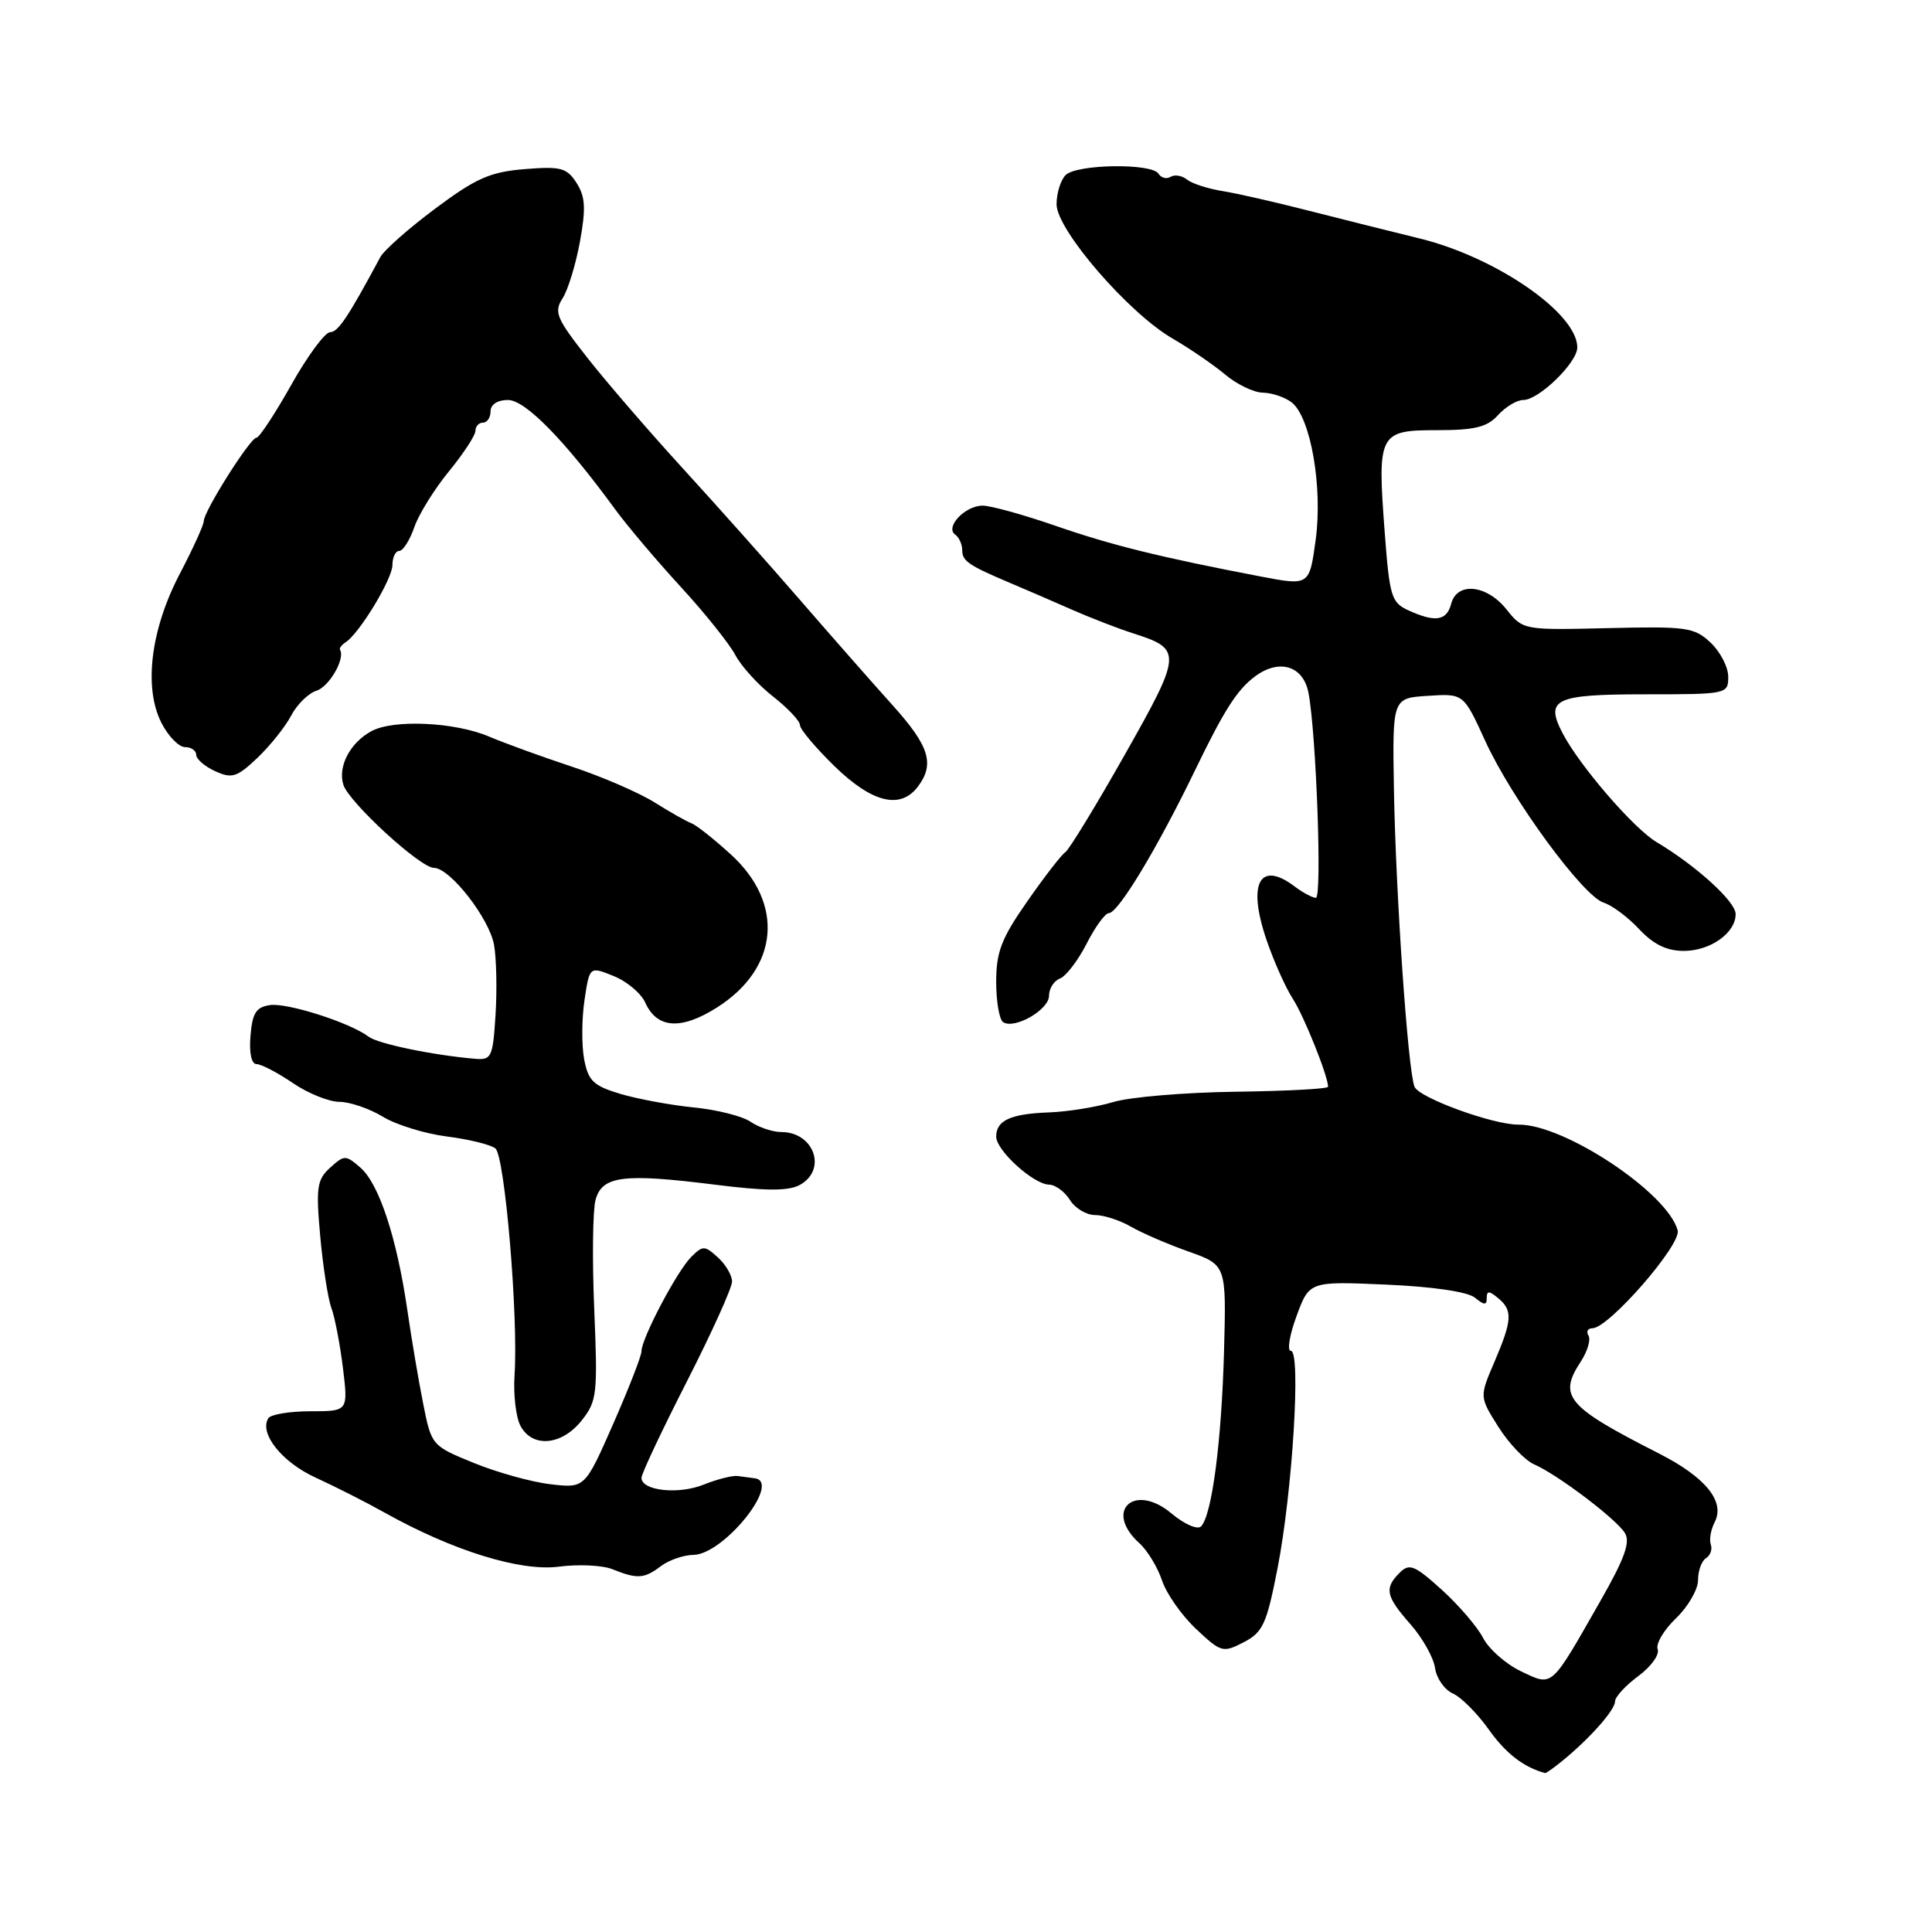 <?xml version="1.0" encoding="UTF-8" standalone="no"?>
<!DOCTYPE svg PUBLIC "-//W3C//DTD SVG 1.1//EN" "http://www.w3.org/Graphics/SVG/1.1/DTD/svg11.dtd" >
<svg xmlns="http://www.w3.org/2000/svg" xmlns:xlink="http://www.w3.org/1999/xlink" version="1.1" viewBox="0 0 256 256">
 <g >
 <path fill="currentColor"
d=" M 207.11 233.25 C 210.72 230.29 214.00 226.57 214.00 225.45 C 214.00 224.86 215.38 223.35 217.07 222.10 C 218.77 220.85 219.92 219.25 219.65 218.53 C 219.38 217.81 220.47 215.97 222.08 214.43 C 223.68 212.89 225.00 210.61 225.00 209.37 C 225.00 208.13 225.47 206.83 226.05 206.47 C 226.63 206.11 226.92 205.30 226.69 204.66 C 226.46 204.02 226.69 202.68 227.21 201.68 C 228.61 198.96 226.00 195.74 219.83 192.60 C 207.58 186.37 206.44 185.02 209.46 180.42 C 210.35 179.06 210.81 177.51 210.48 176.97 C 210.15 176.44 210.39 176.00 211.01 176.00 C 213.15 176.00 222.80 164.93 222.30 163.04 C 221.01 158.09 207.26 148.95 201.21 149.02 C 197.86 149.05 188.03 145.47 187.43 144.00 C 186.55 141.82 184.94 118.44 184.70 104.50 C 184.50 92.50 184.50 92.50 189.22 92.20 C 193.93 91.89 193.93 91.89 196.81 98.20 C 200.33 105.88 209.76 118.76 212.50 119.61 C 213.60 119.95 215.71 121.53 217.19 123.11 C 219.09 125.14 220.85 126.00 223.11 126.00 C 226.65 126.00 230.01 123.60 229.98 121.10 C 229.96 119.44 224.72 114.69 219.50 111.58 C 216.47 109.78 209.30 101.47 207.06 97.17 C 204.69 92.63 206.01 92.00 217.97 92.00 C 228.85 92.00 229.00 91.97 229.00 89.67 C 229.00 88.40 227.95 86.36 226.66 85.15 C 224.50 83.12 223.48 82.98 213.07 83.23 C 201.86 83.50 201.81 83.49 199.62 80.75 C 197.00 77.47 193.06 77.06 192.29 80.00 C 191.70 82.27 190.19 82.50 186.63 80.88 C 184.36 79.84 184.12 79.05 183.48 70.51 C 182.49 57.43 182.71 57.00 190.41 57.00 C 195.42 57.00 197.06 56.60 198.50 55.00 C 199.50 53.90 201.00 53.00 201.85 53.00 C 203.91 53.00 209.00 48.04 209.00 46.04 C 209.00 41.49 198.19 34.04 188.00 31.57 C 184.43 30.70 177.90 29.06 173.50 27.94 C 169.10 26.81 163.93 25.63 162.00 25.32 C 160.07 25.01 157.96 24.33 157.29 23.80 C 156.63 23.26 155.65 23.10 155.11 23.43 C 154.58 23.76 153.86 23.58 153.51 23.02 C 152.63 21.59 142.66 21.74 141.20 23.20 C 140.54 23.86 140.00 25.60 140.00 27.07 C 140.00 30.45 149.56 41.51 155.39 44.87 C 157.65 46.18 160.77 48.32 162.33 49.62 C 163.88 50.93 166.13 52.01 167.33 52.03 C 168.52 52.05 170.23 52.62 171.13 53.30 C 173.66 55.23 175.29 64.52 174.33 71.56 C 173.50 77.62 173.50 77.62 167.00 76.38 C 153.71 73.83 147.30 72.25 139.83 69.66 C 135.61 68.20 131.28 67.00 130.20 67.00 C 127.89 67.00 125.19 69.84 126.56 70.83 C 127.08 71.20 127.50 72.13 127.50 72.89 C 127.50 74.35 128.32 74.91 134.00 77.31 C 135.93 78.12 139.53 79.68 142.00 80.77 C 144.47 81.86 148.15 83.28 150.17 83.93 C 156.68 86.01 156.65 86.55 149.03 100.02 C 145.20 106.80 141.65 112.60 141.16 112.92 C 140.66 113.24 138.40 116.16 136.13 119.42 C 132.69 124.34 132.00 126.13 132.00 130.11 C 132.00 132.73 132.42 135.14 132.93 135.45 C 134.47 136.41 139.00 133.79 139.00 131.95 C 139.00 130.99 139.65 129.96 140.45 129.66 C 141.25 129.35 142.84 127.28 143.98 125.05 C 145.11 122.82 146.44 121.00 146.92 121.00 C 148.16 121.00 153.35 112.41 158.38 102.00 C 162.23 94.05 163.92 91.41 166.28 89.64 C 169.49 87.24 172.69 88.21 173.38 91.80 C 174.41 97.19 175.20 119.00 174.36 118.97 C 173.89 118.95 172.63 118.28 171.56 117.47 C 166.88 113.93 165.25 117.08 167.85 124.63 C 168.82 127.45 170.37 130.91 171.29 132.32 C 172.74 134.53 175.95 142.51 175.98 144.00 C 175.99 144.28 170.48 144.57 163.75 144.66 C 157.01 144.75 149.70 145.36 147.50 146.03 C 145.30 146.69 141.47 147.31 139.00 147.40 C 133.89 147.59 132.00 148.46 132.00 150.61 C 132.00 152.44 136.94 156.93 139.01 156.97 C 139.84 156.99 141.08 157.90 141.77 159.00 C 142.45 160.10 143.96 161.00 145.10 161.00 C 146.25 161.00 148.39 161.69 149.85 162.54 C 151.31 163.38 154.75 164.87 157.50 165.84 C 162.50 167.62 162.50 167.62 162.19 179.06 C 161.86 191.07 160.58 200.82 159.14 202.26 C 158.67 202.73 156.92 201.96 155.24 200.55 C 150.32 196.41 146.22 200.17 150.96 204.47 C 152.04 205.44 153.39 207.67 153.97 209.41 C 154.54 211.15 156.57 214.04 158.47 215.83 C 161.79 218.96 162.04 219.03 164.79 217.61 C 167.34 216.29 167.84 215.20 169.28 207.81 C 171.26 197.67 172.41 179.00 171.05 179.00 C 170.53 179.00 170.86 176.92 171.80 174.38 C 173.50 169.77 173.50 169.77 183.70 170.22 C 189.92 170.49 194.50 171.17 195.45 171.96 C 196.66 172.96 197.00 172.97 197.00 172.00 C 197.00 171.01 197.30 171.01 198.50 172.00 C 200.47 173.63 200.39 174.91 198.02 180.46 C 196.03 185.09 196.03 185.09 198.55 189.08 C 199.94 191.28 202.07 193.51 203.29 194.04 C 206.40 195.40 214.10 201.22 215.30 203.12 C 216.06 204.32 215.28 206.50 212.08 212.10 C 205.39 223.84 205.80 223.47 201.53 221.45 C 199.54 220.50 197.29 218.52 196.52 217.04 C 195.76 215.56 193.28 212.68 191.03 210.64 C 187.43 207.39 186.74 207.11 185.46 208.40 C 183.40 210.46 183.61 211.49 186.90 215.23 C 188.50 217.05 189.96 219.65 190.15 221.02 C 190.34 222.38 191.40 223.90 192.50 224.39 C 193.60 224.87 195.75 227.03 197.27 229.17 C 199.51 232.33 201.91 234.19 204.74 234.94 C 204.87 234.97 205.94 234.21 207.11 233.25 Z  M 87.56 207.53 C 88.63 206.72 90.57 206.05 91.88 206.03 C 95.91 205.98 103.63 196.33 100.00 195.88 C 99.45 195.81 98.44 195.67 97.75 195.58 C 97.06 195.49 95.03 196.00 93.24 196.72 C 89.89 198.07 85.00 197.53 85.00 195.82 C 85.00 195.28 87.70 189.55 91.00 183.08 C 94.30 176.61 97.00 170.64 97.00 169.81 C 97.00 168.99 96.15 167.54 95.12 166.61 C 93.37 165.02 93.12 165.02 91.58 166.56 C 89.70 168.44 85.00 177.36 85.00 179.05 C 85.00 179.66 83.31 183.99 81.25 188.68 C 77.50 197.20 77.50 197.20 72.95 196.67 C 70.44 196.38 65.87 195.11 62.79 193.85 C 57.22 191.58 57.17 191.53 56.08 186.03 C 55.47 182.99 54.52 177.35 53.96 173.50 C 52.57 163.99 50.22 156.86 47.76 154.72 C 45.80 153.02 45.63 153.02 43.75 154.72 C 42.00 156.30 41.85 157.32 42.43 163.81 C 42.80 167.83 43.46 172.10 43.91 173.31 C 44.36 174.51 45.05 178.09 45.44 181.25 C 46.14 187.00 46.14 187.00 41.13 187.00 C 38.37 187.00 35.86 187.42 35.55 187.93 C 34.31 189.93 37.38 193.77 41.84 195.80 C 44.40 196.97 48.52 199.06 51.00 200.45 C 60.00 205.48 68.97 208.26 74.05 207.59 C 76.63 207.25 79.81 207.40 81.12 207.92 C 84.46 209.26 85.35 209.20 87.56 207.53 Z  M 77.05 188.25 C 79.11 185.67 79.21 184.76 78.74 173.50 C 78.46 166.90 78.54 160.38 78.91 159.00 C 79.77 155.81 82.57 155.45 94.69 156.97 C 101.41 157.82 104.44 157.83 105.94 157.03 C 109.64 155.05 107.90 150.00 103.52 150.00 C 102.38 150.00 100.56 149.39 99.47 148.65 C 98.39 147.90 94.99 147.04 91.91 146.74 C 88.84 146.43 84.46 145.62 82.18 144.94 C 78.62 143.87 77.94 143.21 77.40 140.34 C 77.06 138.50 77.08 134.97 77.45 132.51 C 78.12 128.04 78.12 128.04 81.31 129.33 C 83.06 130.03 84.95 131.62 85.50 132.85 C 87.04 136.29 90.22 136.52 94.97 133.52 C 103.21 128.32 104.00 119.72 96.82 113.20 C 94.59 111.16 92.25 109.32 91.63 109.09 C 91.01 108.87 88.82 107.63 86.76 106.34 C 84.70 105.04 79.75 102.90 75.76 101.58 C 71.77 100.26 66.85 98.47 64.83 97.61 C 60.32 95.68 52.19 95.29 49.24 96.87 C 46.40 98.39 44.73 101.57 45.50 103.99 C 46.24 106.32 55.70 115.00 57.50 115.00 C 59.63 115.00 64.86 121.72 65.47 125.23 C 65.78 127.03 65.87 131.20 65.66 134.50 C 65.30 140.13 65.13 140.49 62.89 140.29 C 57.26 139.80 50.06 138.30 48.83 137.36 C 46.42 135.52 38.09 132.85 35.78 133.18 C 33.94 133.44 33.44 134.22 33.19 137.25 C 33.00 139.52 33.32 141.00 33.99 141.00 C 34.61 141.00 36.76 142.12 38.79 143.50 C 40.81 144.88 43.60 146.00 44.98 146.00 C 46.37 146.01 48.94 146.89 50.71 147.96 C 52.47 149.04 56.30 150.22 59.21 150.59 C 62.12 150.96 65.01 151.67 65.64 152.17 C 66.89 153.15 68.70 174.54 68.18 182.19 C 68.01 184.77 68.36 187.81 68.97 188.94 C 70.54 191.88 74.41 191.55 77.05 188.25 Z  M 121.61 104.25 C 123.89 101.24 123.16 98.87 118.25 93.42 C 115.64 90.52 110.12 84.25 106.00 79.49 C 101.88 74.73 94.90 66.90 90.50 62.09 C 86.10 57.28 80.42 50.70 77.87 47.46 C 73.72 42.18 73.37 41.36 74.54 39.54 C 75.26 38.42 76.30 35.02 76.85 32.00 C 77.65 27.60 77.56 26.05 76.39 24.23 C 75.10 22.23 74.31 22.02 69.51 22.41 C 64.95 22.78 63.07 23.61 57.70 27.62 C 54.18 30.24 50.90 33.14 50.40 34.06 C 46.07 42.11 44.80 44.00 43.73 44.02 C 43.05 44.04 40.73 47.19 38.58 51.02 C 36.42 54.86 34.35 58.00 33.98 58.00 C 33.16 58.00 27.00 67.75 27.00 69.05 C 27.00 69.56 25.57 72.69 23.83 76.02 C 19.95 83.42 19.00 91.17 21.42 95.84 C 22.32 97.58 23.71 99.00 24.53 99.00 C 25.34 99.00 26.00 99.46 26.00 100.02 C 26.00 100.58 27.13 101.56 28.52 102.19 C 30.74 103.20 31.40 102.99 34.11 100.42 C 35.80 98.81 37.81 96.29 38.58 94.82 C 39.35 93.35 40.86 91.86 41.94 91.52 C 43.62 90.99 45.76 87.28 45.06 86.11 C 44.93 85.90 45.26 85.45 45.79 85.11 C 47.62 83.94 52.00 76.71 52.00 74.86 C 52.00 73.84 52.41 73.00 52.90 73.00 C 53.40 73.00 54.30 71.58 54.90 69.85 C 55.50 68.12 57.57 64.79 59.50 62.44 C 61.42 60.09 63.00 57.68 63.00 57.08 C 63.00 56.49 63.45 56.00 64.00 56.00 C 64.55 56.00 65.00 55.33 65.00 54.50 C 65.00 53.60 65.92 53.00 67.31 53.00 C 69.60 53.00 74.79 58.29 81.52 67.50 C 83.13 69.70 87.04 74.32 90.21 77.77 C 93.38 81.22 96.62 85.27 97.42 86.77 C 98.21 88.27 100.47 90.76 102.43 92.29 C 104.39 93.83 106.00 95.53 106.00 96.08 C 106.00 96.63 108.07 99.08 110.59 101.54 C 115.56 106.37 119.30 107.29 121.61 104.25 Z "/>
</g>
</svg>